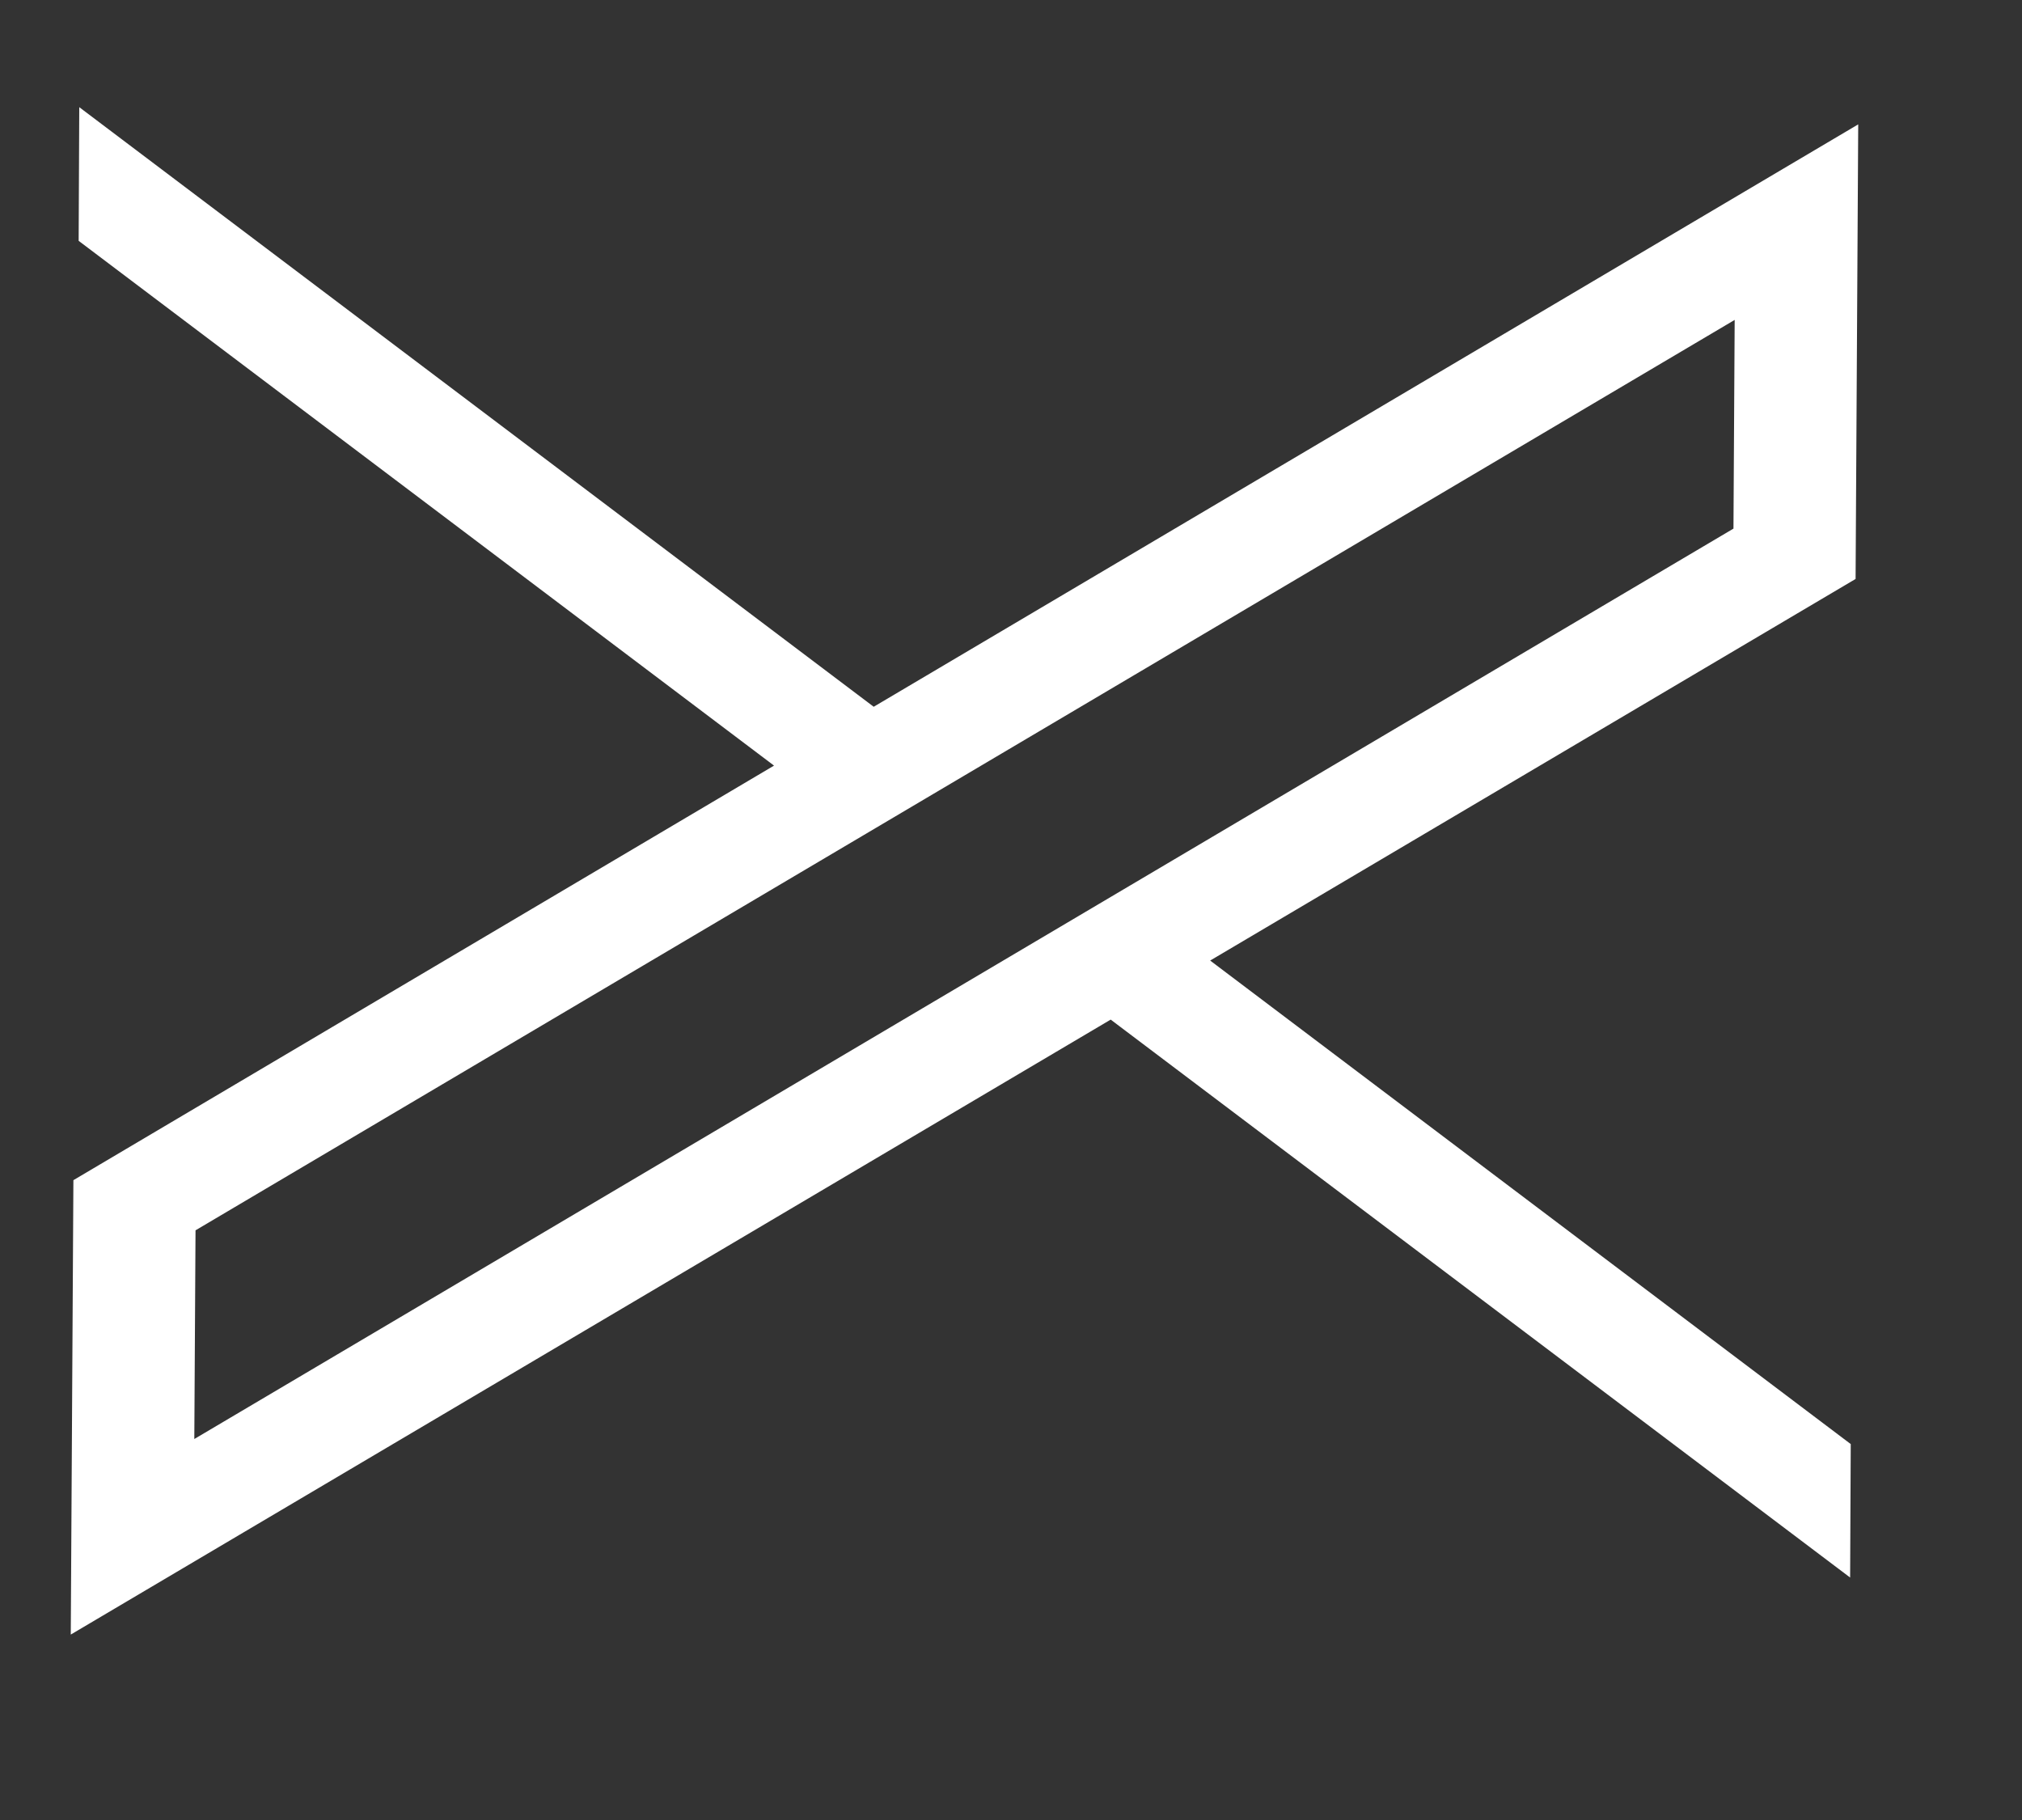 <svg width="10" height="9" viewBox="0 0 10 9" fill="none" xmlns="http://www.w3.org/2000/svg">
<rect x="0" y="0" width="10" height="9" fill="#333333" stroke="none"/>
<path d="M9.19 0.615L4.321 3.495L0.392 0.53L0.389 1.191L3.828 3.786L0.363 5.836L0.35 8.083L5.493 5.042L9.15 7.801L9.153 7.141L5.985 4.75L9.177 2.863L9.19 0.615ZM8.579 1.582L8.573 2.614L0.961 7.116L0.967 6.084L8.579 1.582Z" fill="white"/>
</svg>

